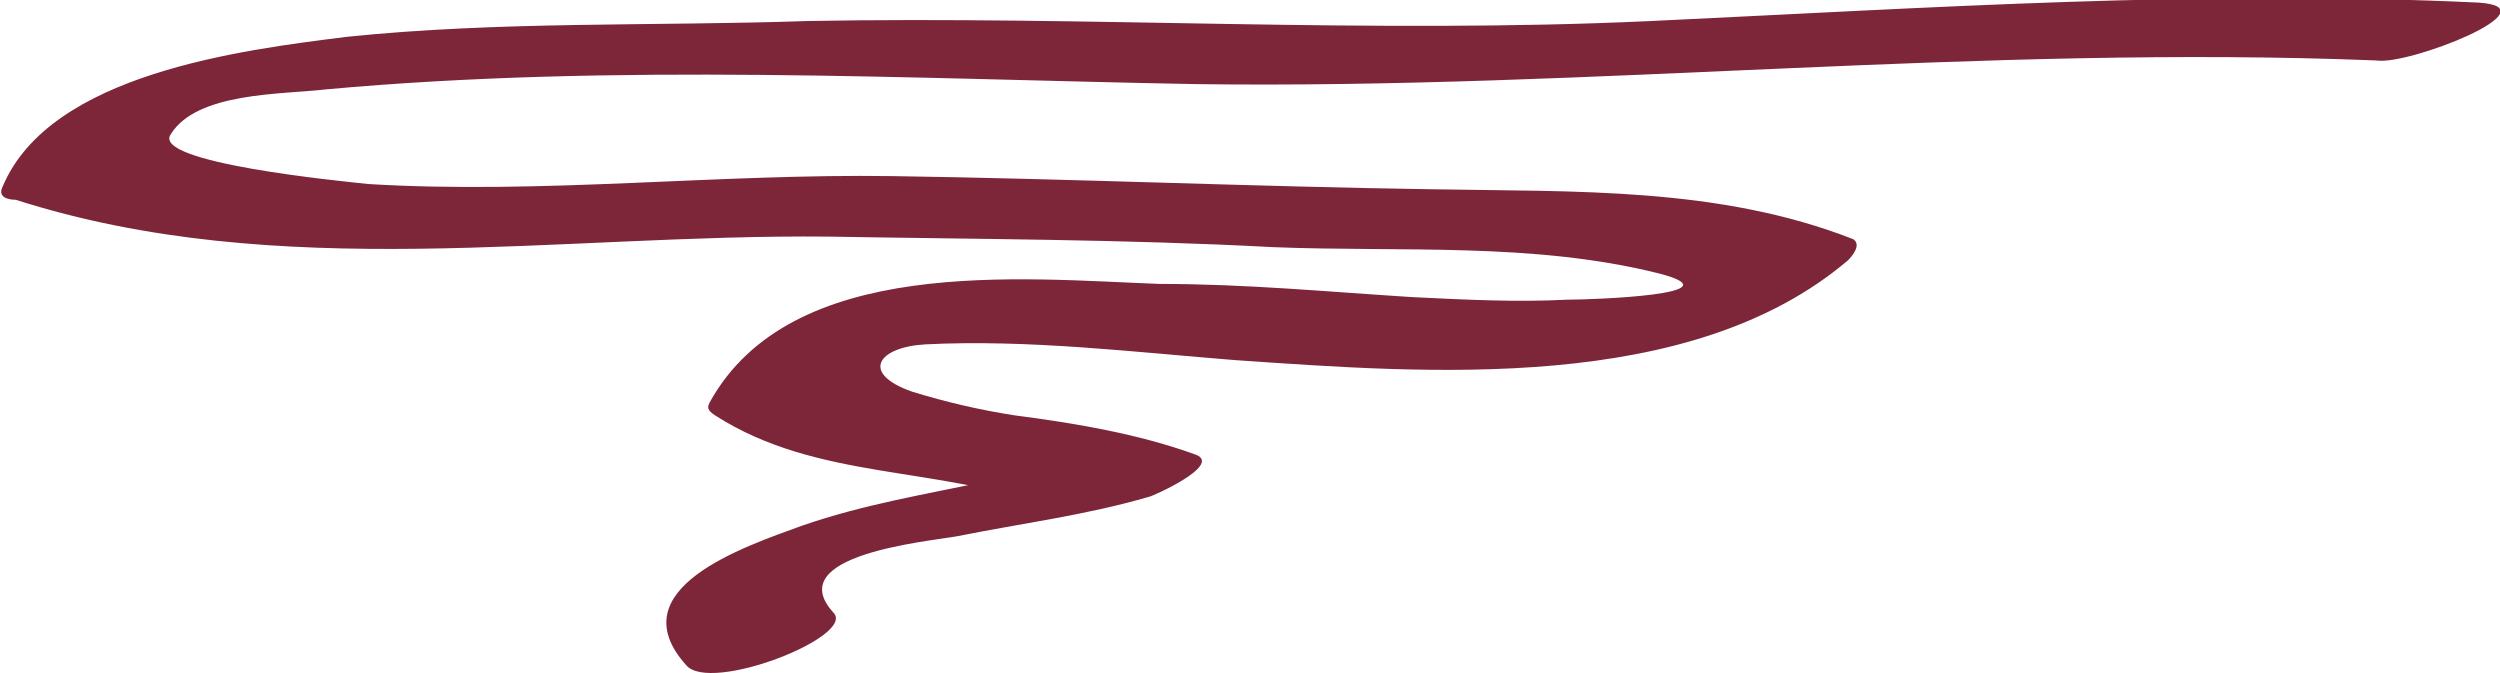 <?xml version="1.0" encoding="utf-8"?>
<!-- Generator: Adobe Illustrator 17.1.0, SVG Export Plug-In . SVG Version: 6.00 Build 0)  -->
<!DOCTYPE svg PUBLIC "-//W3C//DTD SVG 1.1//EN" "http://www.w3.org/Graphics/SVG/1.1/DTD/svg11.dtd">
<svg version="1.1" id="Board_1" xmlns="http://www.w3.org/2000/svg" xmlns:xlink="http://www.w3.org/1999/xlink" x="0px" y="0px"
	 viewBox="258.4 375.7 95.1 25.6" enable-background="new 258.4 375.7 95.1 25.6" xml:space="preserve">
<path fill="#7D263A" d="M352.7,375.8c-10.5-0.5-20.9,0.2-31.5,0.7c-10.7,0.5-21.4-0.2-32.1,0c-5.8,0.2-11.7,0-17.5,0.6
	c-4,0.5-11.3,1.4-13.1,5.7c-0.2,0.4,0.2,0.5,0.5,0.5c10,3.2,20.6,1.3,30.9,1.4c5.6,0.1,11.3,0.1,16.9,0.4c4.9,0.2,9.9-0.2,14.7,1
	c3.1,0.8-2.5,1-3.5,1c-1.9,0.1-3.9,0-5.9-0.1c-3.2-0.2-6.3-0.5-9.6-0.5c-5.3-0.2-14-1.1-17.1,4.5c-0.1,0.2-0.1,0.3,0.2,0.5
	c3.9,2.5,8.5,1.9,12.7,3.5c0.6-0.5,1.2-1.1,1.8-1.6c1.5-0.5-0.5,0.1-0.9,0.1c-1.1,0.2-2.2,0.4-3.2,0.5c-2.4,0.5-4.8,0.9-7.1,1.7
	c-2.2,0.8-7,2.4-4.4,5.3c0.9,1.1,6.5-1.1,5.6-2c-2-2.2,3.6-2.7,4.7-2.9c2.5-0.5,4.9-0.8,7.3-1.5c0.1,0,2.8-1.2,1.8-1.6
	c-2.2-0.8-4.6-1.2-6.9-1.5c-1.3-0.2-2.6-0.5-3.9-0.9c-2-0.7-1.3-1.7,0.5-1.8c3.9-0.2,8,0.3,11.8,0.6c7.3,0.5,17.3,1.3,23.3-3.8
	c0.2-0.2,0.5-0.6,0.2-0.8c-5.1-2-10.6-1.8-16-1.9c-6.8-0.1-13.7-0.4-20.5-0.5c-6.7-0.1-13.4,0.7-20,0.3c-0.9-0.1-8.3-0.8-7.5-1.9
	c1-1.6,4.2-1.5,5.9-1.7c11-1,22.2-0.4,33.1-0.2c15,0.2,29.9-1.5,44.9-0.9C350,378.2,355.6,376,352.7,375.8L352.7,375.8z"/>
</svg>
